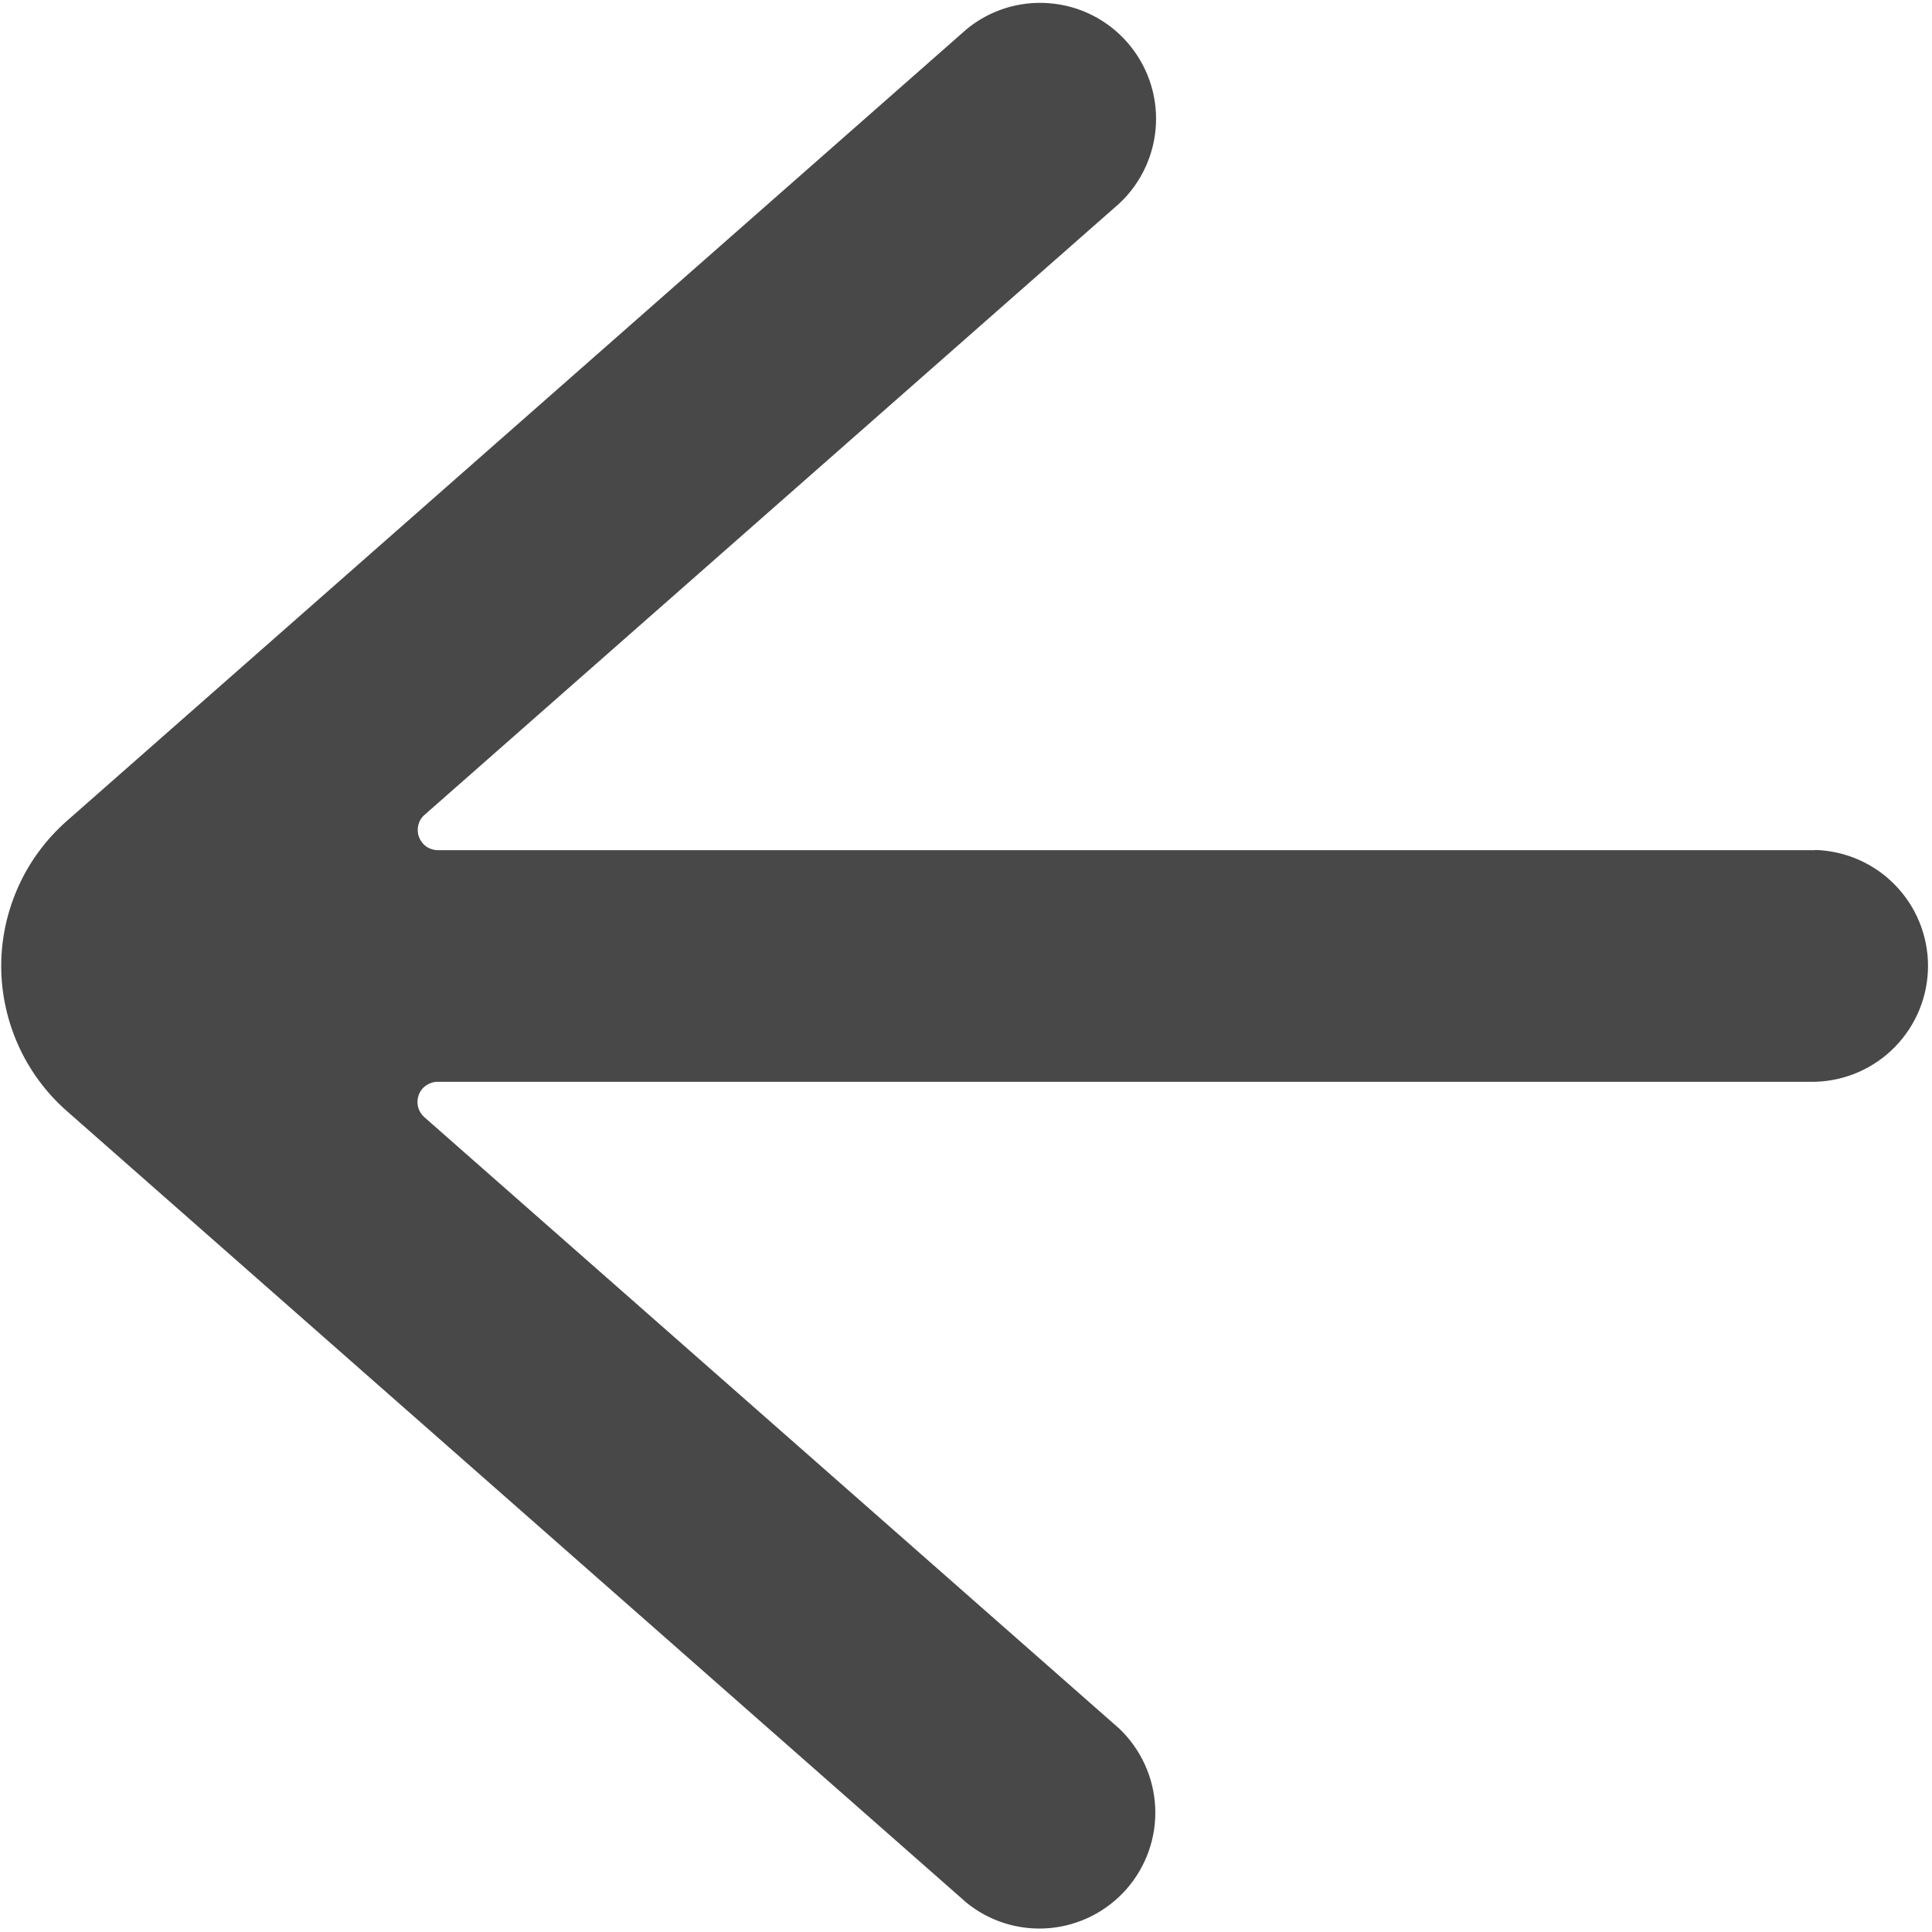 <svg width="16" height="16" viewBox="0 0 16 16" fill="none" xmlns="http://www.w3.org/2000/svg">
    <path d="M15.032 7.041H3.625C3.591 7.04 3.558 7.03 3.53 7.011C3.503 6.991 3.482 6.964 3.47 6.932C3.458 6.901 3.456 6.866 3.464 6.834C3.472 6.801 3.489 6.771 3.515 6.749L9.273 1.682C9.454 1.511 9.561 1.277 9.573 1.029C9.585 0.78 9.499 0.537 9.335 0.35C9.171 0.163 8.941 0.047 8.693 0.027C8.445 0.006 8.198 0.083 8.006 0.241L0.552 6.8C0.382 6.95 0.245 7.135 0.152 7.342C0.059 7.549 0.01 7.773 0.01 8C0.01 8.227 0.059 8.451 0.152 8.658C0.245 8.865 0.382 9.05 0.552 9.2L8.005 15.758C8.197 15.914 8.443 15.989 8.689 15.968C8.936 15.947 9.165 15.831 9.329 15.645C9.492 15.459 9.578 15.217 9.567 14.97C9.556 14.722 9.45 14.489 9.271 14.317L3.513 9.251C3.488 9.228 3.47 9.199 3.462 9.166C3.454 9.133 3.456 9.099 3.468 9.067C3.48 9.035 3.501 9.008 3.529 8.989C3.557 8.97 3.59 8.959 3.623 8.959H15.032C15.282 8.952 15.52 8.848 15.694 8.669C15.869 8.49 15.967 8.249 15.967 7.999C15.967 7.749 15.869 7.508 15.694 7.329C15.52 7.15 15.282 7.046 15.032 7.039V7.041Z" fill="#484848"/>
</svg>
